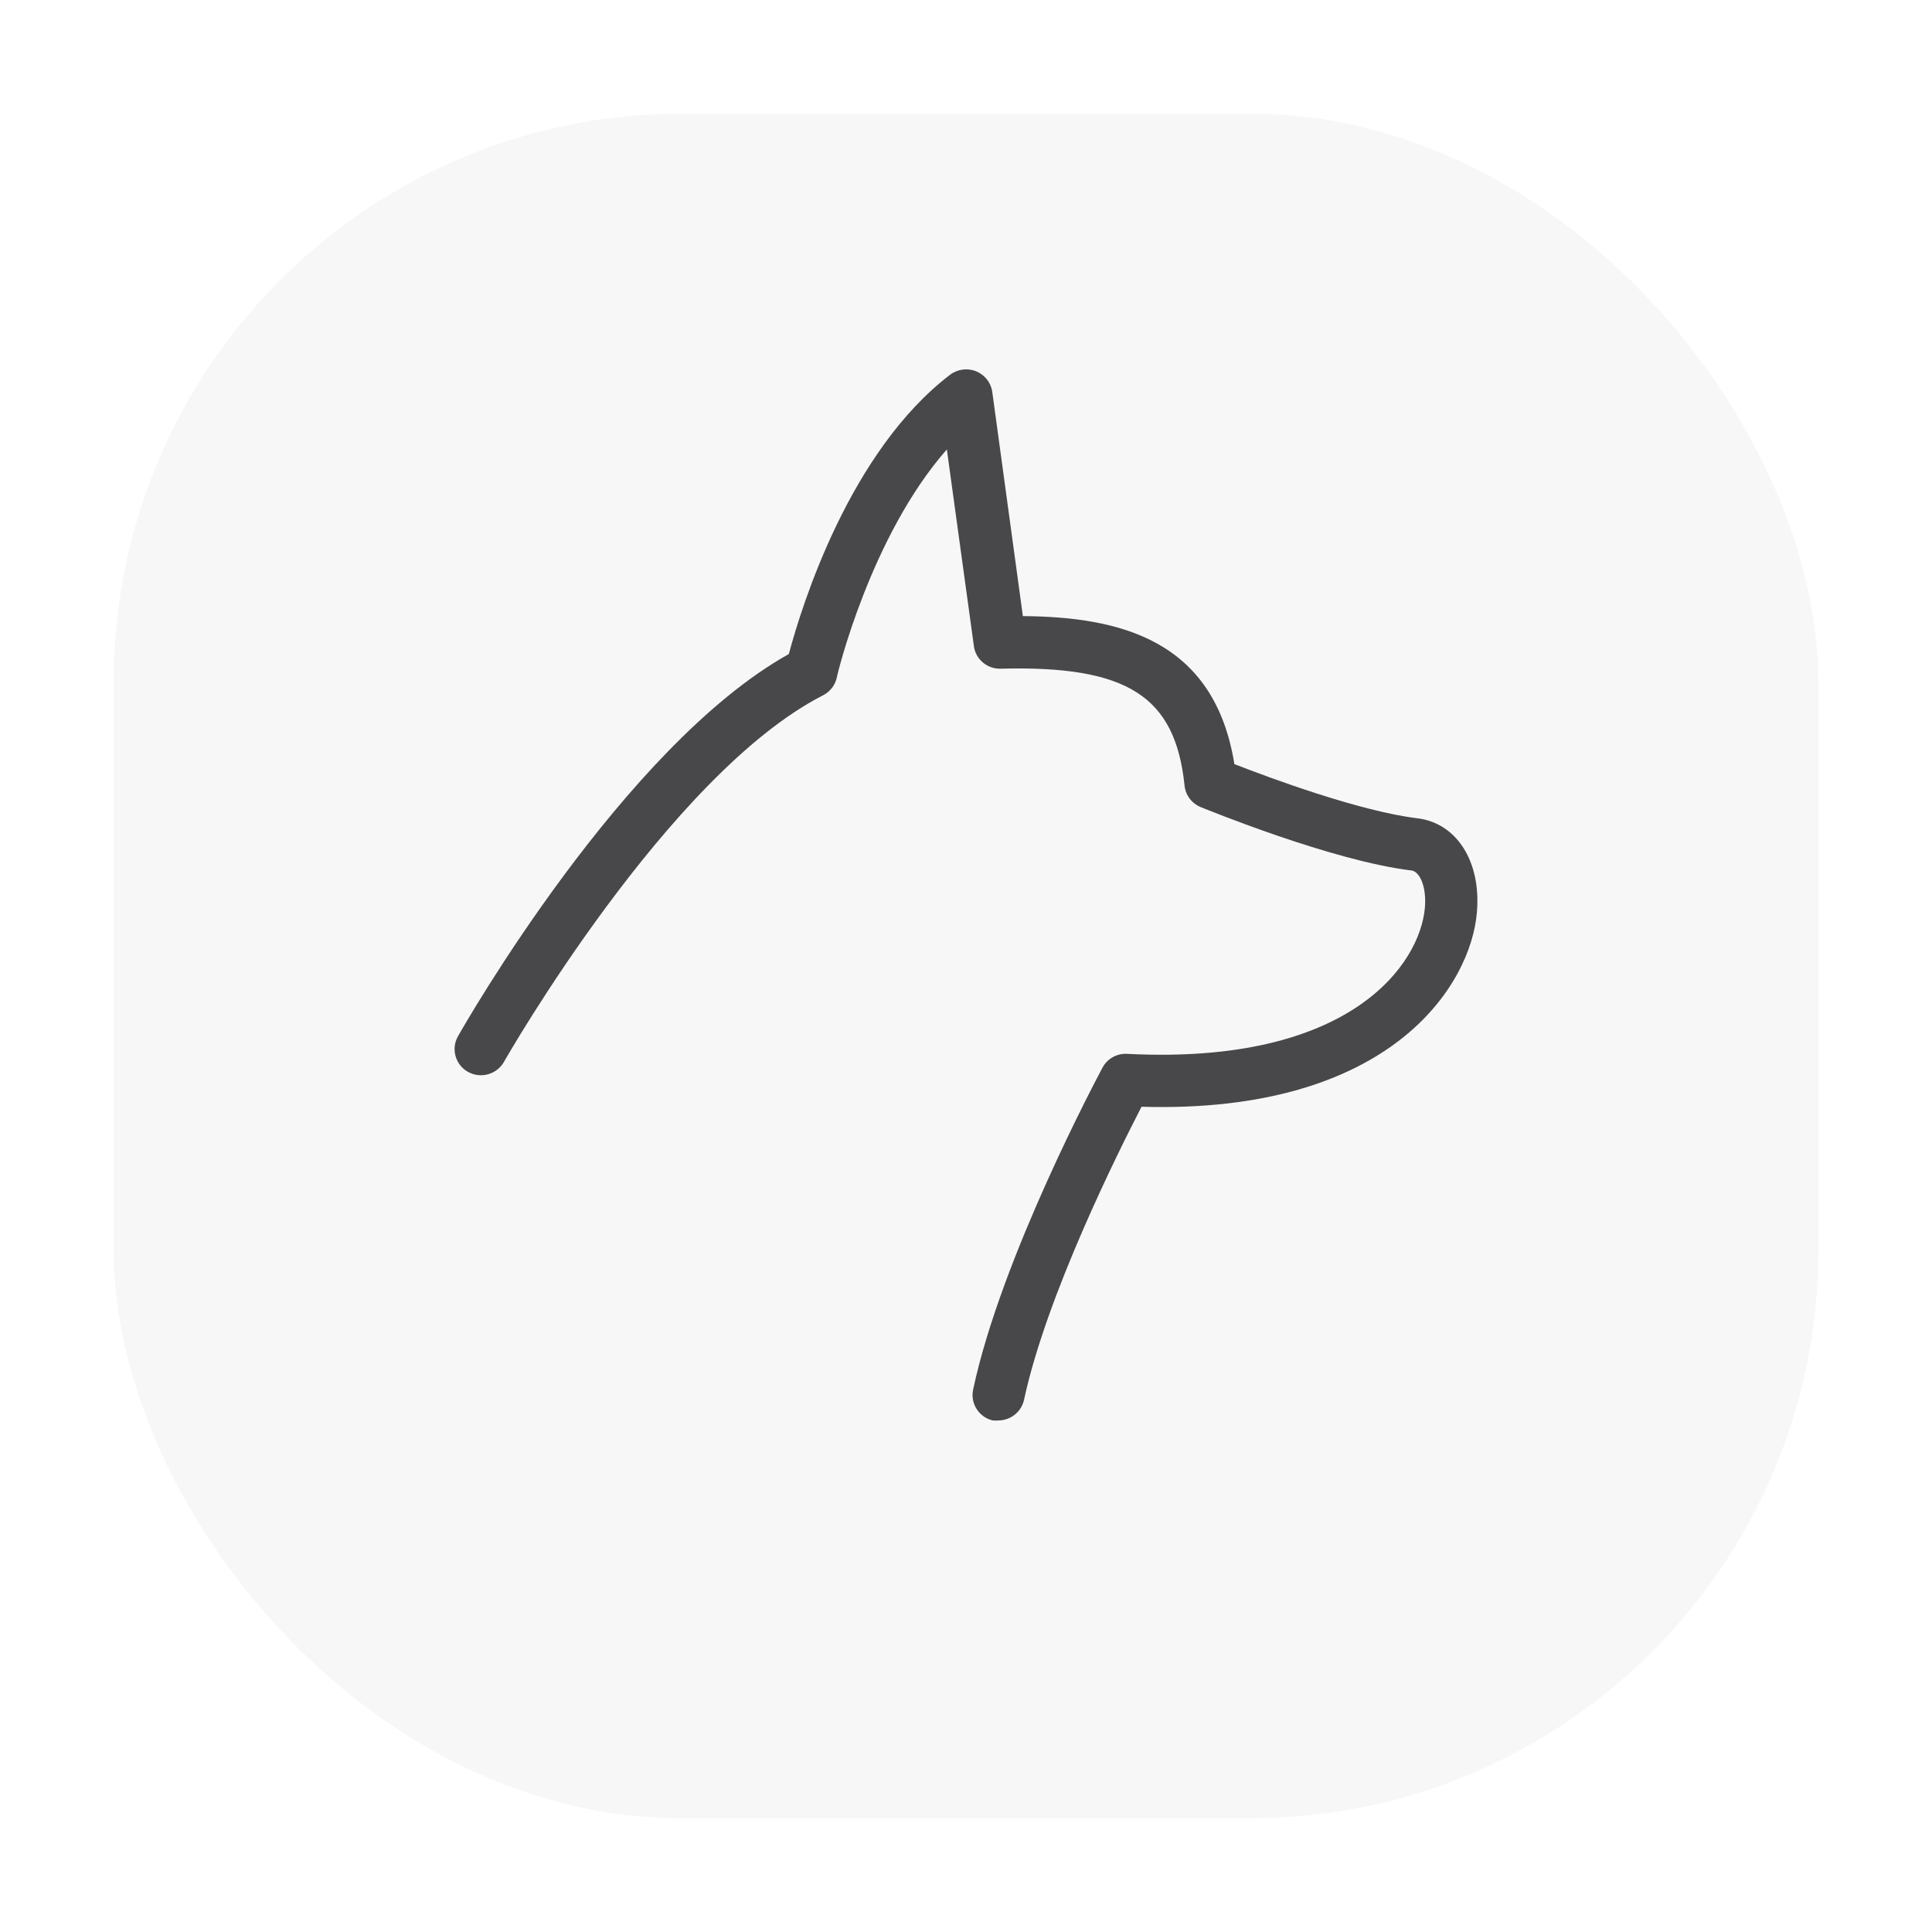 <svg width="68" height="68" viewBox="0 0 68 68" fill="none" xmlns="http://www.w3.org/2000/svg">
<g filter="url(#filter0_d_142_1103)">
<rect x="4" y="2" width="60" height="60" rx="20" fill="#F7F7F7"/>
</g>
<path d="M49.887 28.801C47.849 28.554 44.66 27.367 43.446 26.894C42.743 22.52 39.419 21.711 36.002 21.685L34.925 13.797C34.88 13.471 34.665 13.195 34.36 13.07C34.053 12.945 33.704 12.99 33.441 13.189C29.918 15.877 28.231 21.27 27.764 23.02C21.954 26.264 16.359 36.047 16.12 36.472C15.868 36.915 16.026 37.477 16.472 37.727C16.919 37.976 17.485 37.819 17.737 37.376C17.79 37.278 23.526 27.244 28.976 24.469V24.468C29.217 24.344 29.391 24.119 29.451 23.856C29.451 23.798 30.633 18.873 33.326 15.819L34.277 22.736V22.738C34.339 23.213 34.759 23.56 35.24 23.535C39.68 23.424 41.364 24.501 41.692 27.645C41.725 27.984 41.942 28.275 42.257 28.406C42.447 28.48 46.88 30.301 49.679 30.638C49.957 30.67 50.217 31.184 50.151 31.953C49.981 33.911 47.571 37.498 39.672 37.092C39.312 37.071 38.973 37.26 38.805 37.577C38.66 37.848 35.245 44.243 34.256 48.886C34.137 49.379 34.442 49.875 34.938 49.995C35.004 50.002 35.07 50.002 35.137 49.995C35.573 49.994 35.949 49.692 36.043 49.268C36.828 45.605 39.351 40.557 40.178 38.954C49.002 39.21 51.781 34.625 51.982 32.109C52.136 30.33 51.276 28.97 49.887 28.801Z" fill="#48484A"/>
<defs>
<filter id="filter0_d_142_1103" x="0" y="0" width="68" height="68" filterUnits="userSpaceOnUse" color-interpolation-filters="sRGB">
<feFlood flood-opacity="0" result="BackgroundImageFix"/>
<feColorMatrix in="SourceAlpha" type="matrix" values="0 0 0 0 0 0 0 0 0 0 0 0 0 0 0 0 0 0 127 0" result="hardAlpha"/>
<feOffset dy="2"/>
<feGaussianBlur stdDeviation="2"/>
<feComposite in2="hardAlpha" operator="out"/>
<feColorMatrix type="matrix" values="0 0 0 0 0 0 0 0 0 0 0 0 0 0 0 0 0 0 0.1 0"/>
<feBlend mode="normal" in2="BackgroundImageFix" result="effect1_dropShadow_142_1103"/>
<feBlend mode="normal" in="SourceGraphic" in2="effect1_dropShadow_142_1103" result="shape"/>
</filter>
</defs>
</svg>
